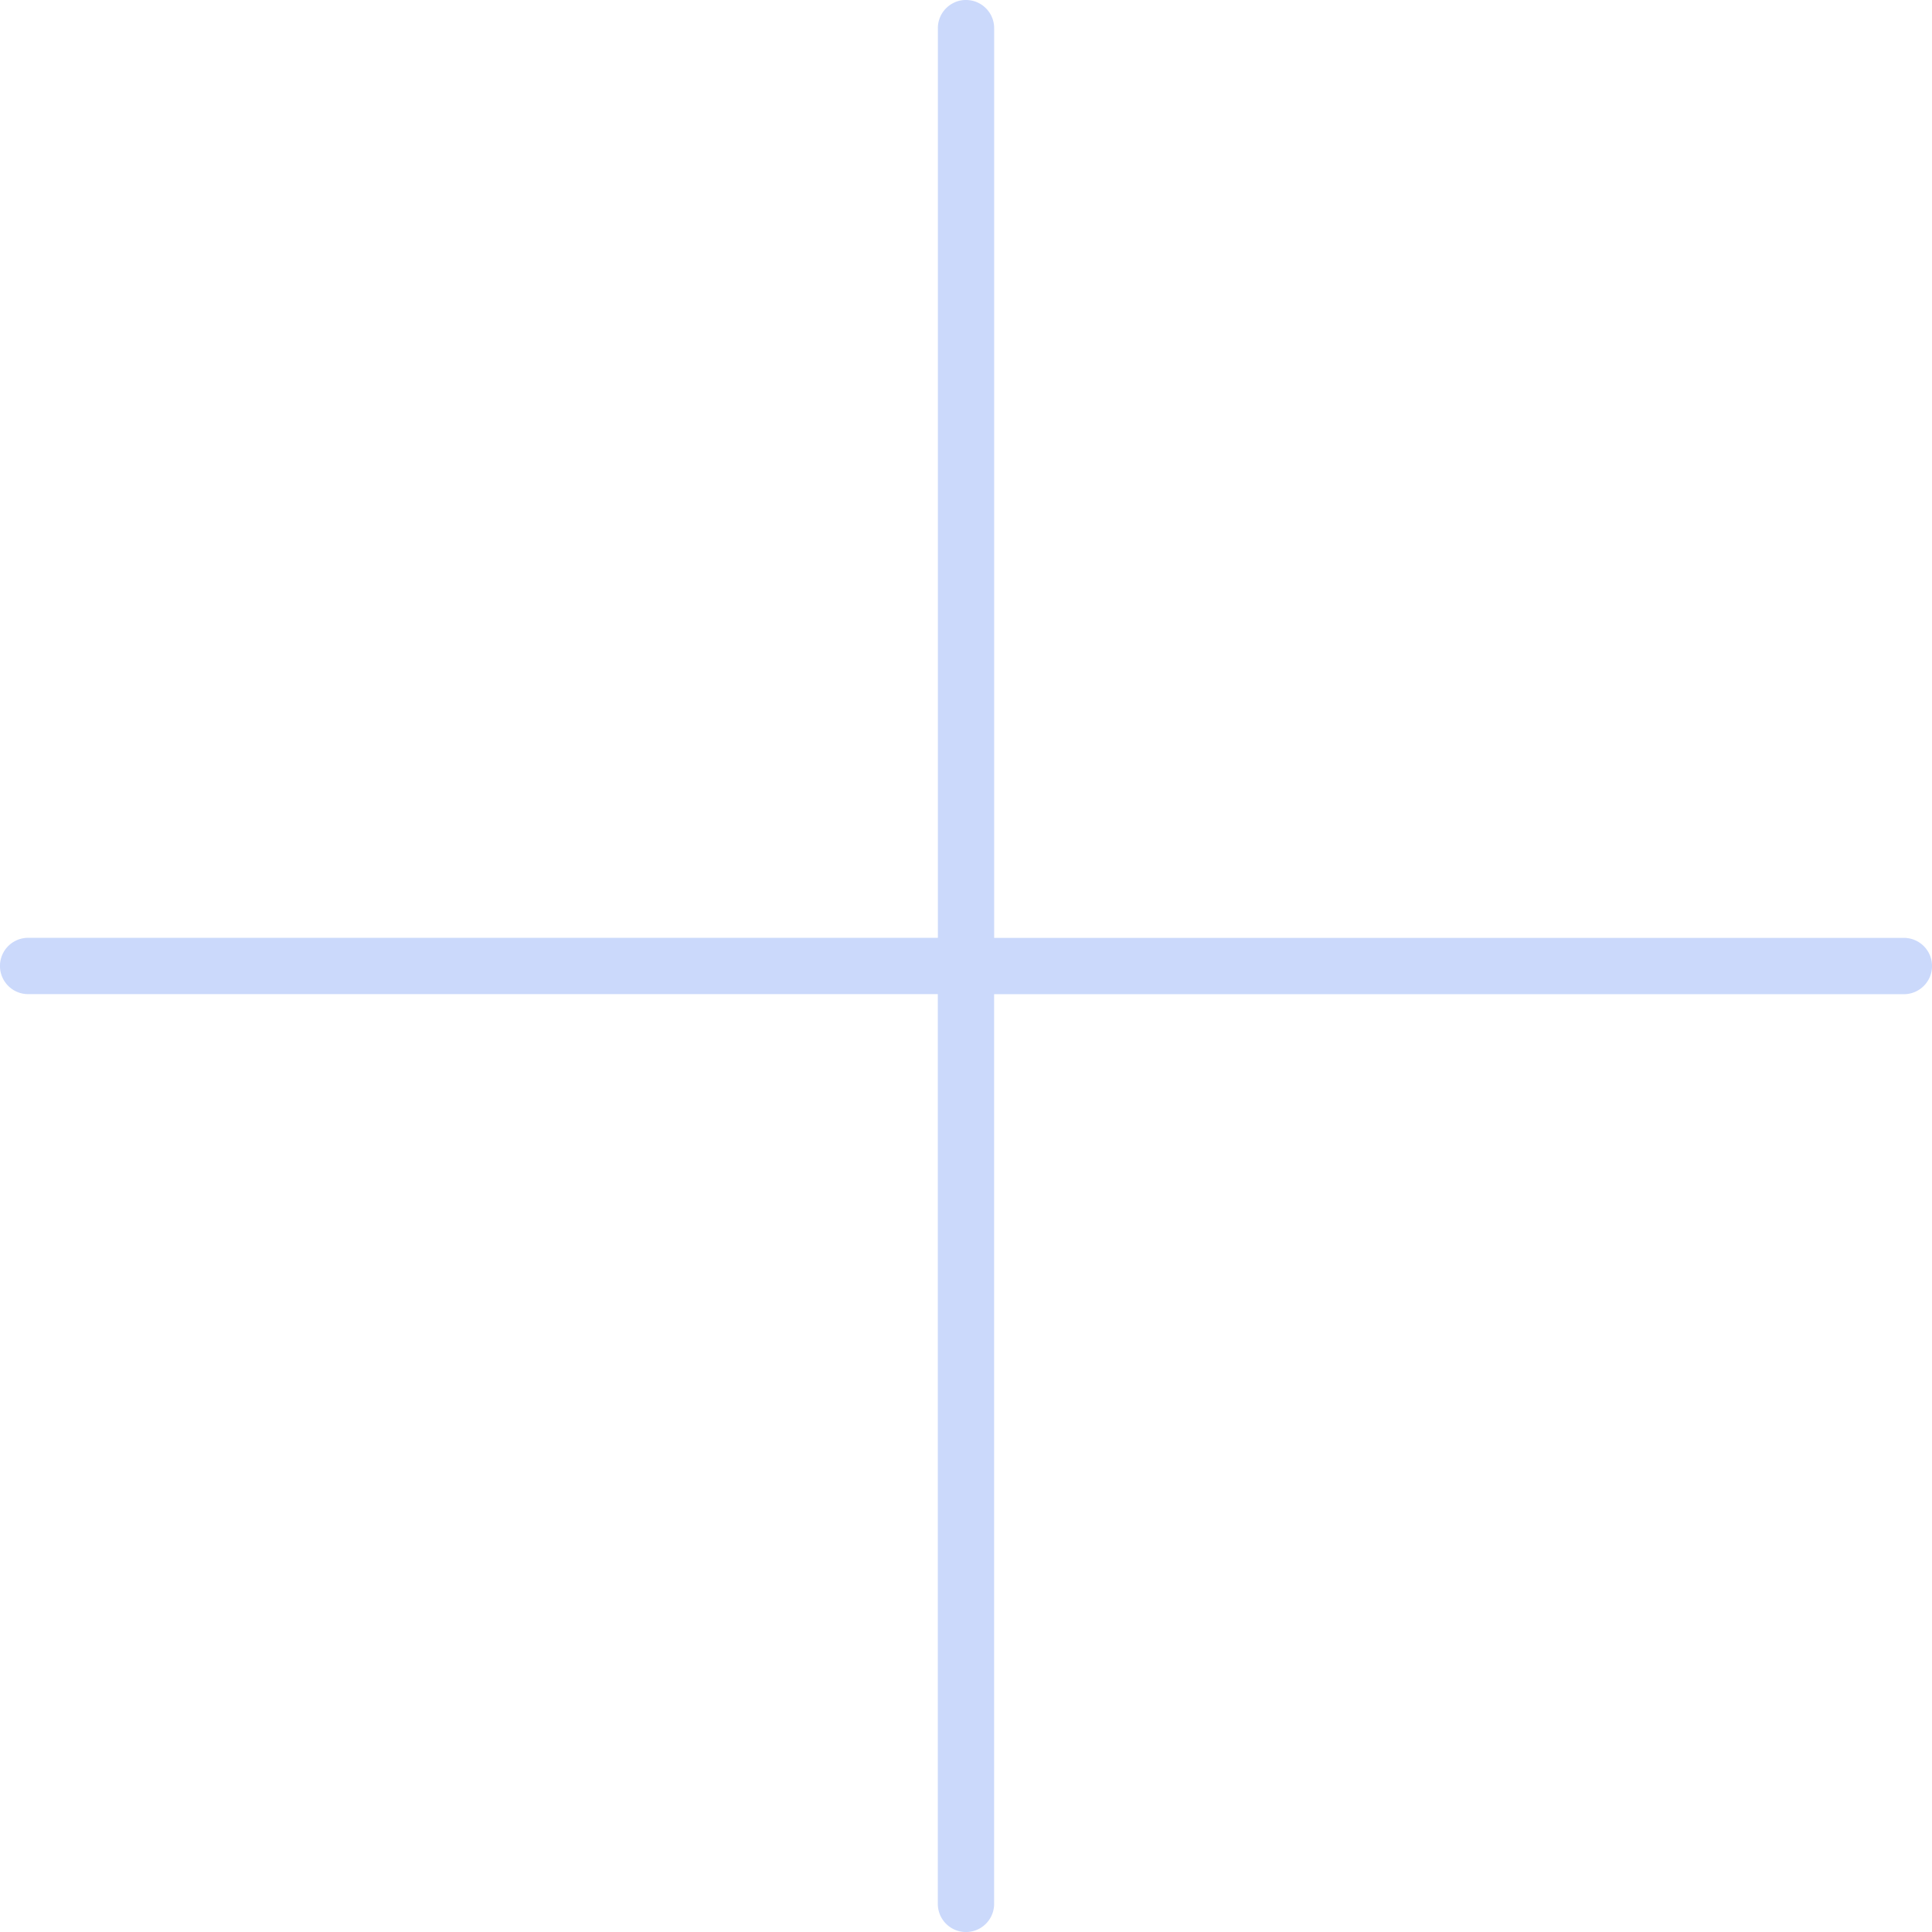<svg width="68" height="68" fill="none" xmlns="http://www.w3.org/2000/svg"><path fill-rule="evenodd" clip-rule="evenodd" d="M34 0c.547 0 .991.444.991.991V33.01H67.01a.991.991 0 0 1 0 1.982H34.99V67.01a.991.991 0 0 1-1.982 0V34.99H.99a.991.991 0 1 1 0-1.982H33.01V.99c0-.547.444-.991.991-.991z" fill="#2962EF" fill-opacity=".24"/></svg>